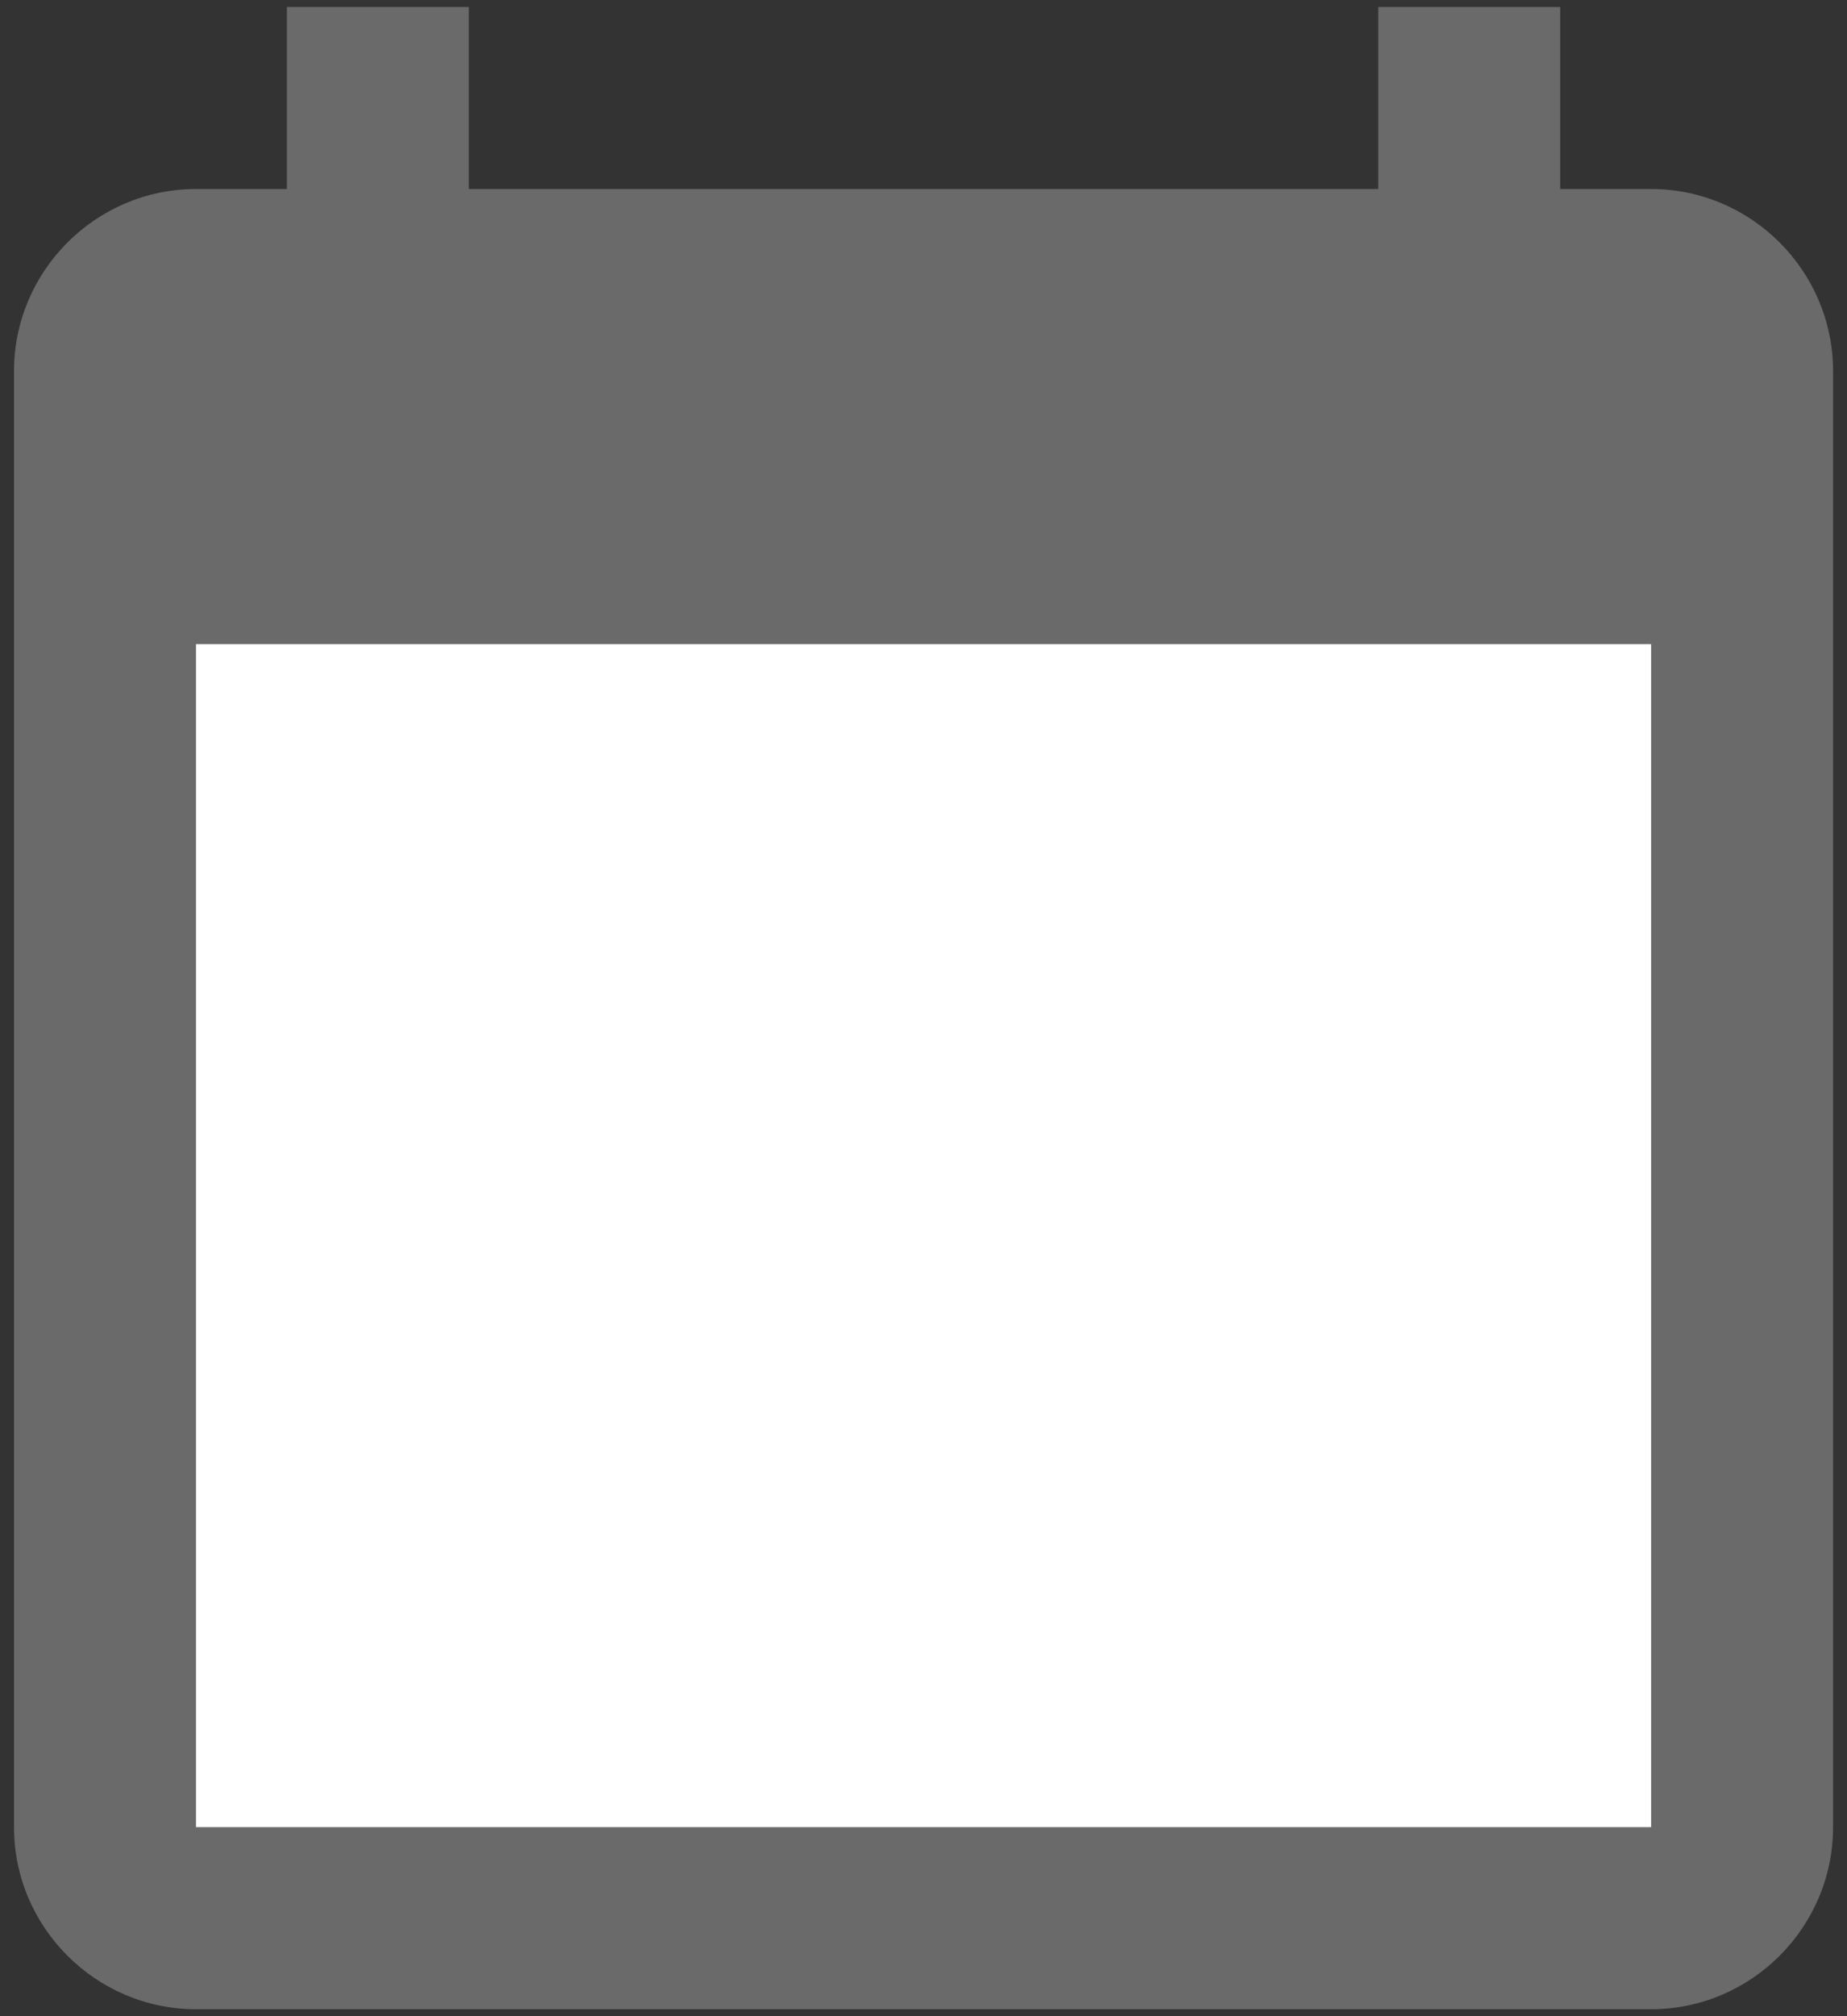 <svg width="22" height="24" viewBox="0 0 22 24" fill="none" xmlns="http://www.w3.org/2000/svg">
<rect x="0" y="0" width="22" height="24" fill="#333333" stroke="none"/>
<path d="M19.667 2.25H18.584V0.083H16.417V2.25H5.584V0.083H3.417V2.25H2.334C1.142 2.25 0.167 3.225 0.167 4.417V21.75C0.167 22.942 1.142 23.917 2.334 23.917H19.667C20.859 23.917 21.834 22.942 21.834 21.75V4.417C21.834 3.225 20.859 2.25 19.667 2.25ZM19.667 21.75H2.334V7.667H19.667V21.75Z" fill="#6A6A6A"/>
<path d="M19.667 21.75H2.334V7.667H19.667V21.75Z" fill="white"/>
</svg>

